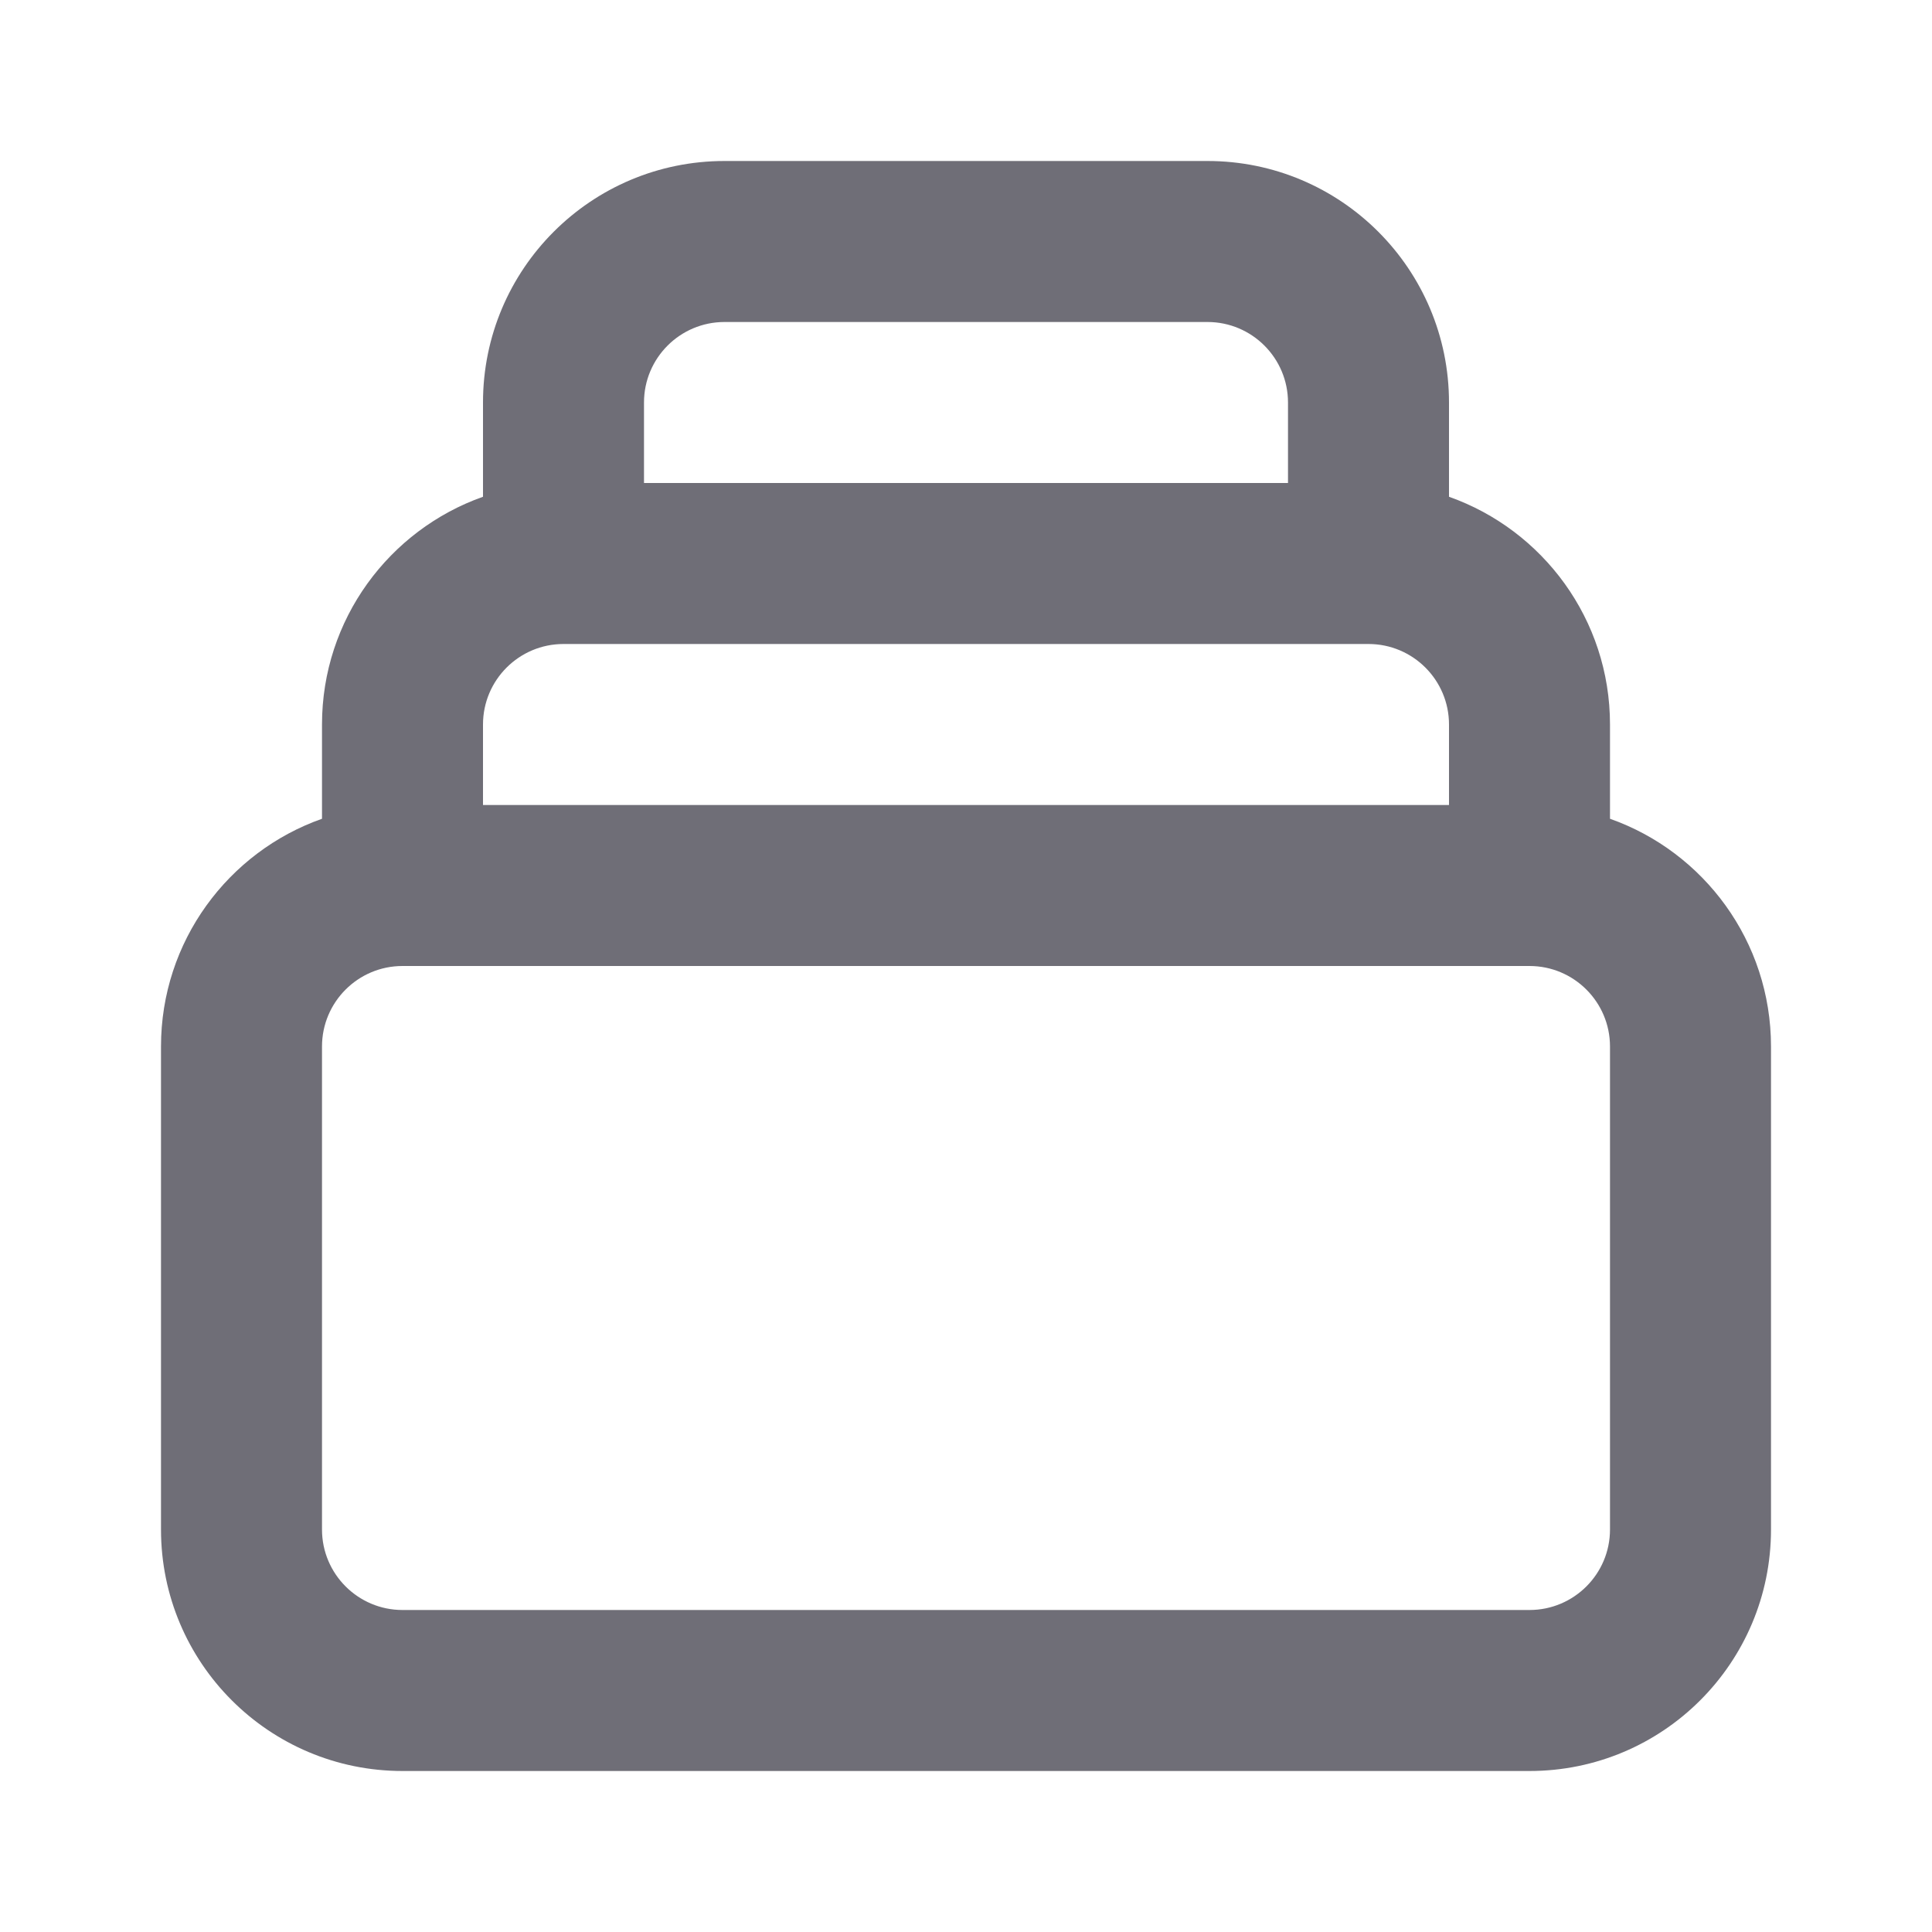 <svg width="24" height="24" viewBox="0 0 24 24" fill="none" xmlns="http://www.w3.org/2000/svg">
<path fill-rule="evenodd" clip-rule="evenodd" d="M6 5C6 3.343 7.343 2 9 2H15C16.657 2 18 3.343 18 5V6.171C19.165 6.583 20 7.694 20 9V10.171C21.165 10.582 22 11.694 22 13V19C22 20.657 20.657 22 19 22H5C3.343 22 2 20.657 2 19V13C2 11.694 2.835 10.582 4 10.171V9C4 7.694 4.835 6.583 6 6.171V5ZM8 6H16V5C16 4.448 15.552 4 15 4H9C8.448 4 8 4.448 8 5V6ZM6 10H18V9C18 8.448 17.552 8 17 8H7C6.448 8 6 8.448 6 9V10ZM5 12C4.448 12 4 12.448 4 13V19C4 19.552 4.448 20 5 20H19C19.552 20 20 19.552 20 19V13C20 12.448 19.552 12 19 12H5Z" fill="#6F6E77"/>
</svg>
